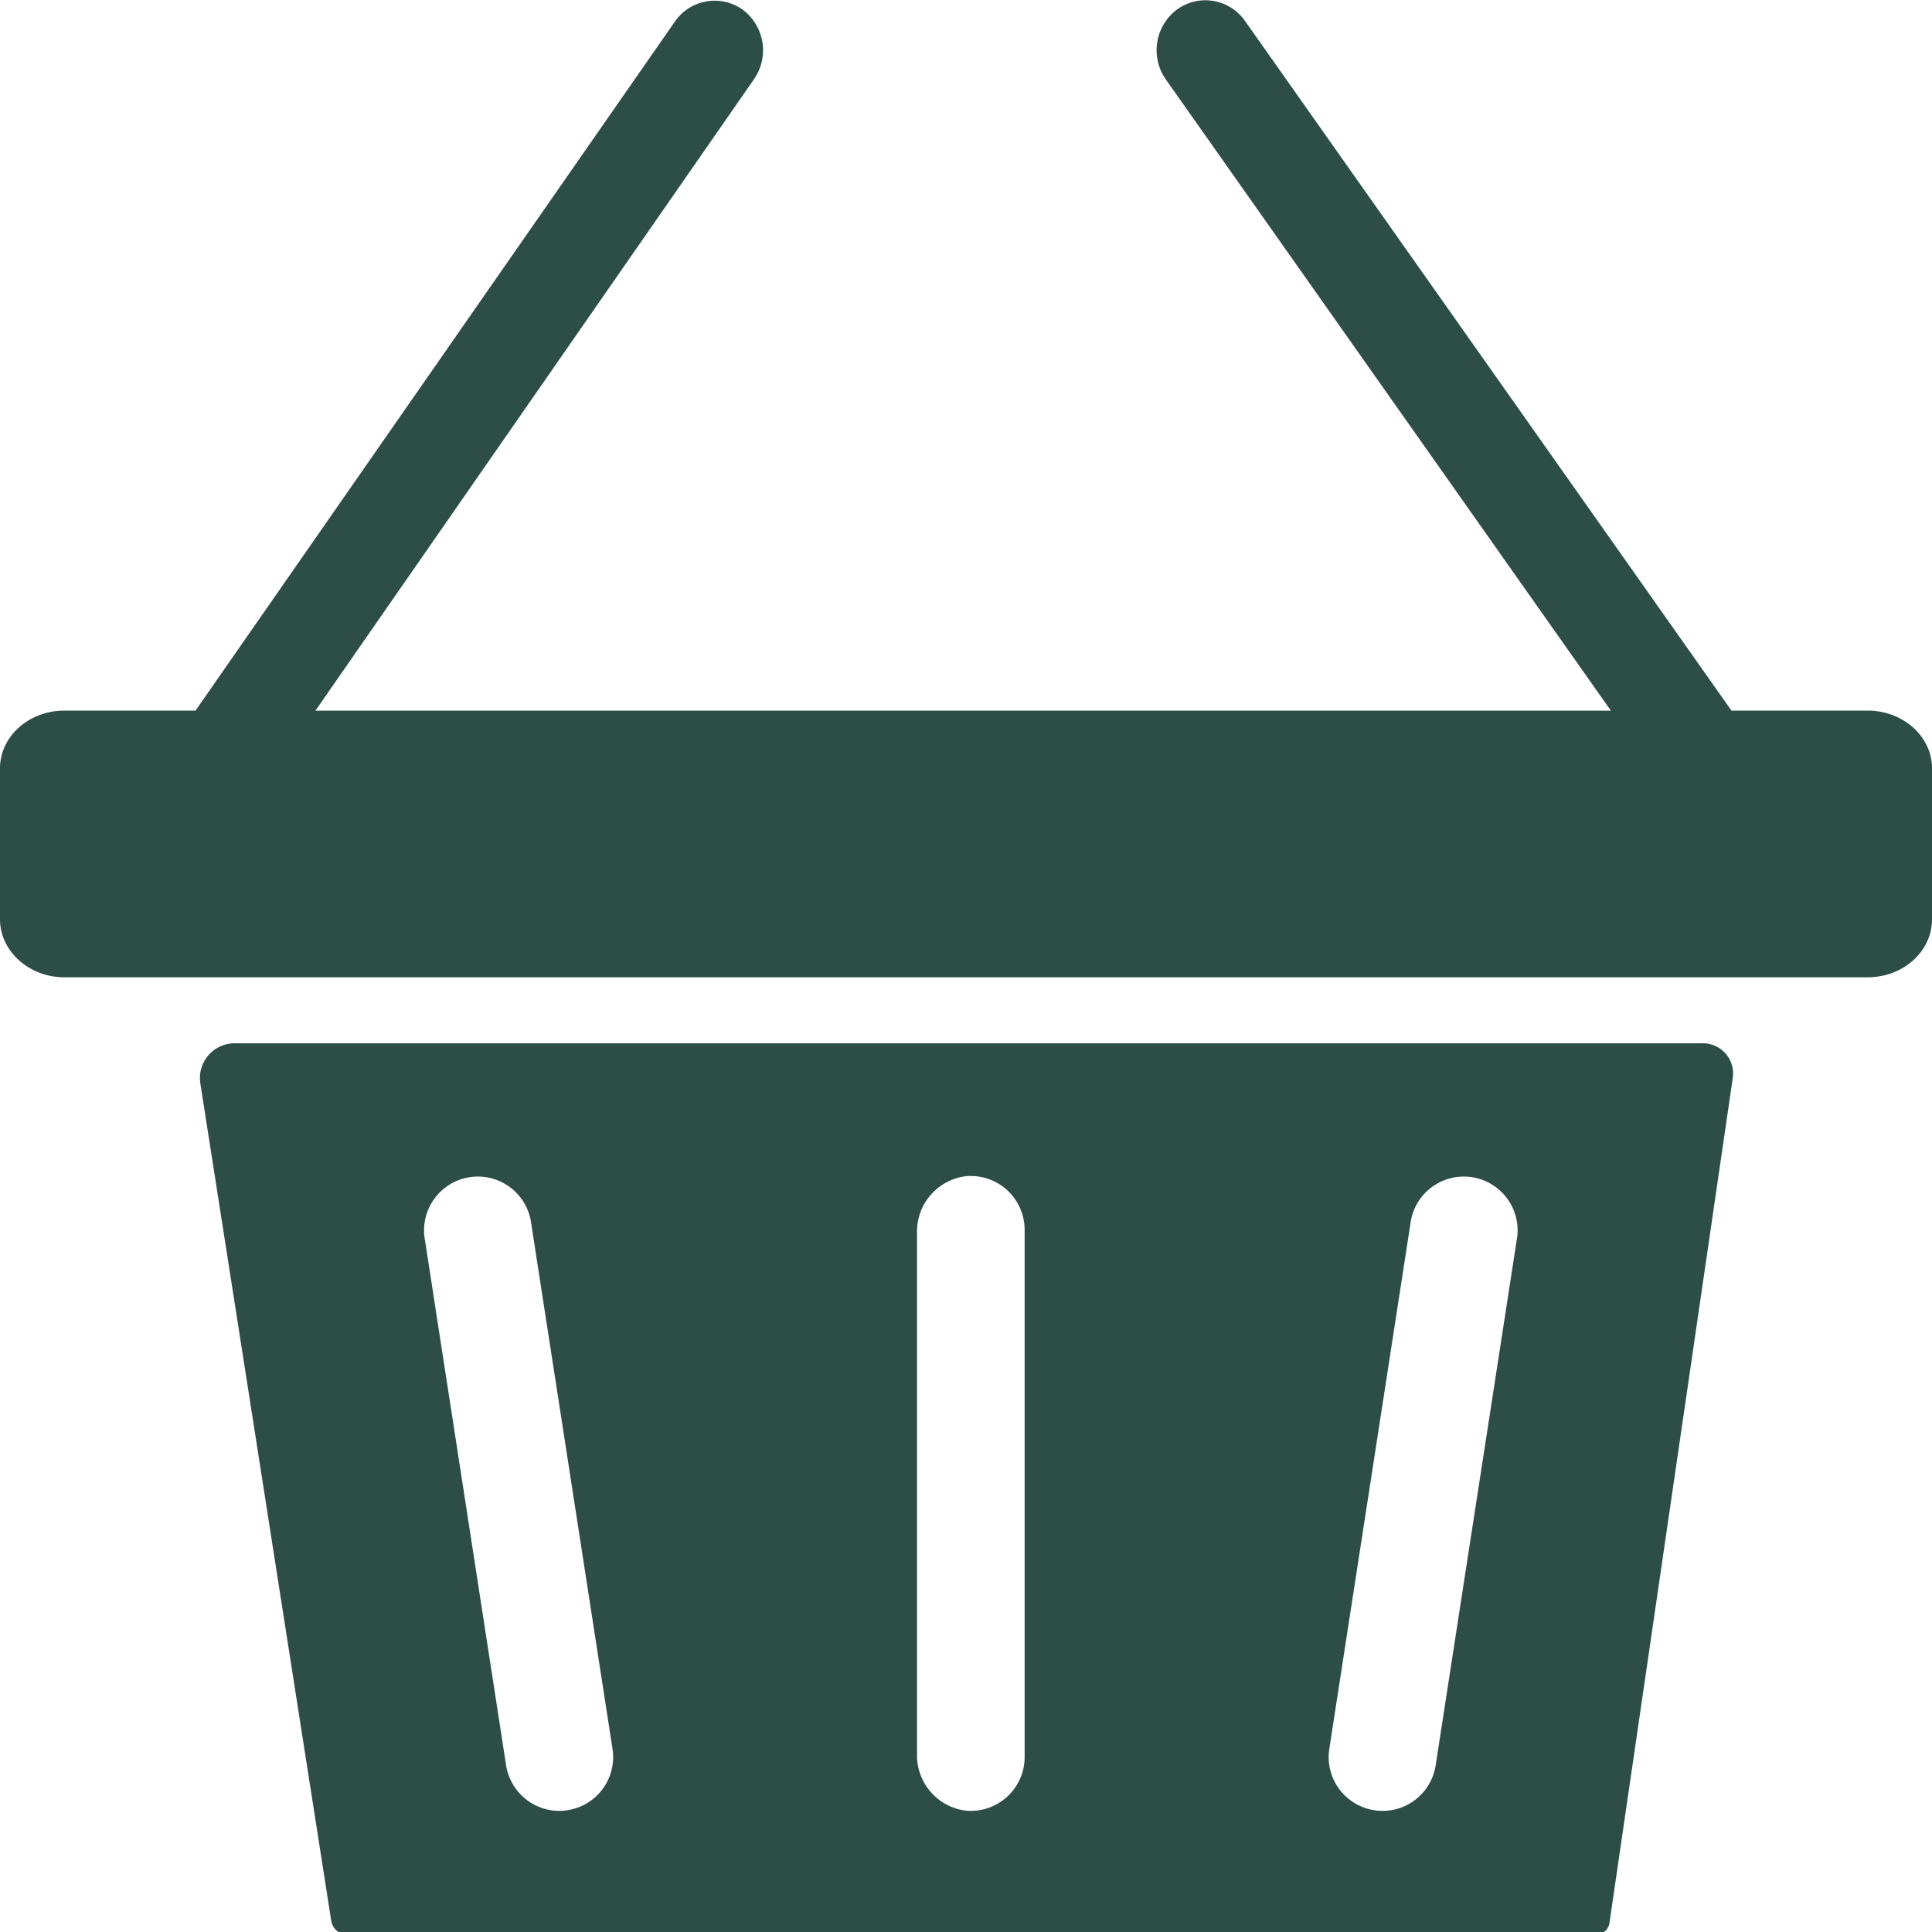 <svg id="Calque_1" data-name="Calque 1" xmlns="http://www.w3.org/2000/svg" viewBox="0 0 200 200"><defs><style>.cls-1{fill:#2d4e47;}</style></defs><title>basket-full</title><path class="cls-1" d="M176.28,108H24.3a3.6,3.6,0,0,0-3.56,4.16l13.55,86.69A1.69,1.69,0,0,0,36,200.27H165.21a1.41,1.41,0,0,0,1.4-1.2l12.77-87.51A3.13,3.13,0,0,0,176.28,108ZM58.75,187.39a5.07,5.07,0,0,1-.86.07,5.58,5.58,0,0,1-5.5-4.72L44,128.43a5.57,5.57,0,1,1,11-1.71L63.4,181A5.56,5.56,0,0,1,58.75,187.39Zm47.32-5.5a5.58,5.58,0,0,1-6.08,5.55,5.77,5.77,0,0,1-5.06-5.84v-54a5.77,5.77,0,0,1,5.06-5.84,5.58,5.58,0,0,1,6.08,5.55ZM157,128.43l-8.38,54.31a5.56,5.56,0,0,1-5.5,4.72,5.07,5.07,0,0,1-.86-.07,5.56,5.56,0,0,1-4.65-6.35L146,126.72a5.57,5.57,0,1,1,11,1.71Z"/><path class="cls-1" d="M193.33,73.56H179.24L128.87,2.15A5,5,0,0,0,121.82,1a5.27,5.27,0,0,0-1.13,7.23l46.07,65.34H32.65L78.06,8.19A5.25,5.25,0,0,0,76.88,1a5,5,0,0,0-7,1.21L20.24,73.56H6.67C3,73.56,0,76.23,0,79.53V95.17c0,3.29,3,6,6.67,6H193.33c3.69,0,6.67-2.68,6.67-6V79.53C200,76.23,197,73.56,193.33,73.56Z"/></svg>